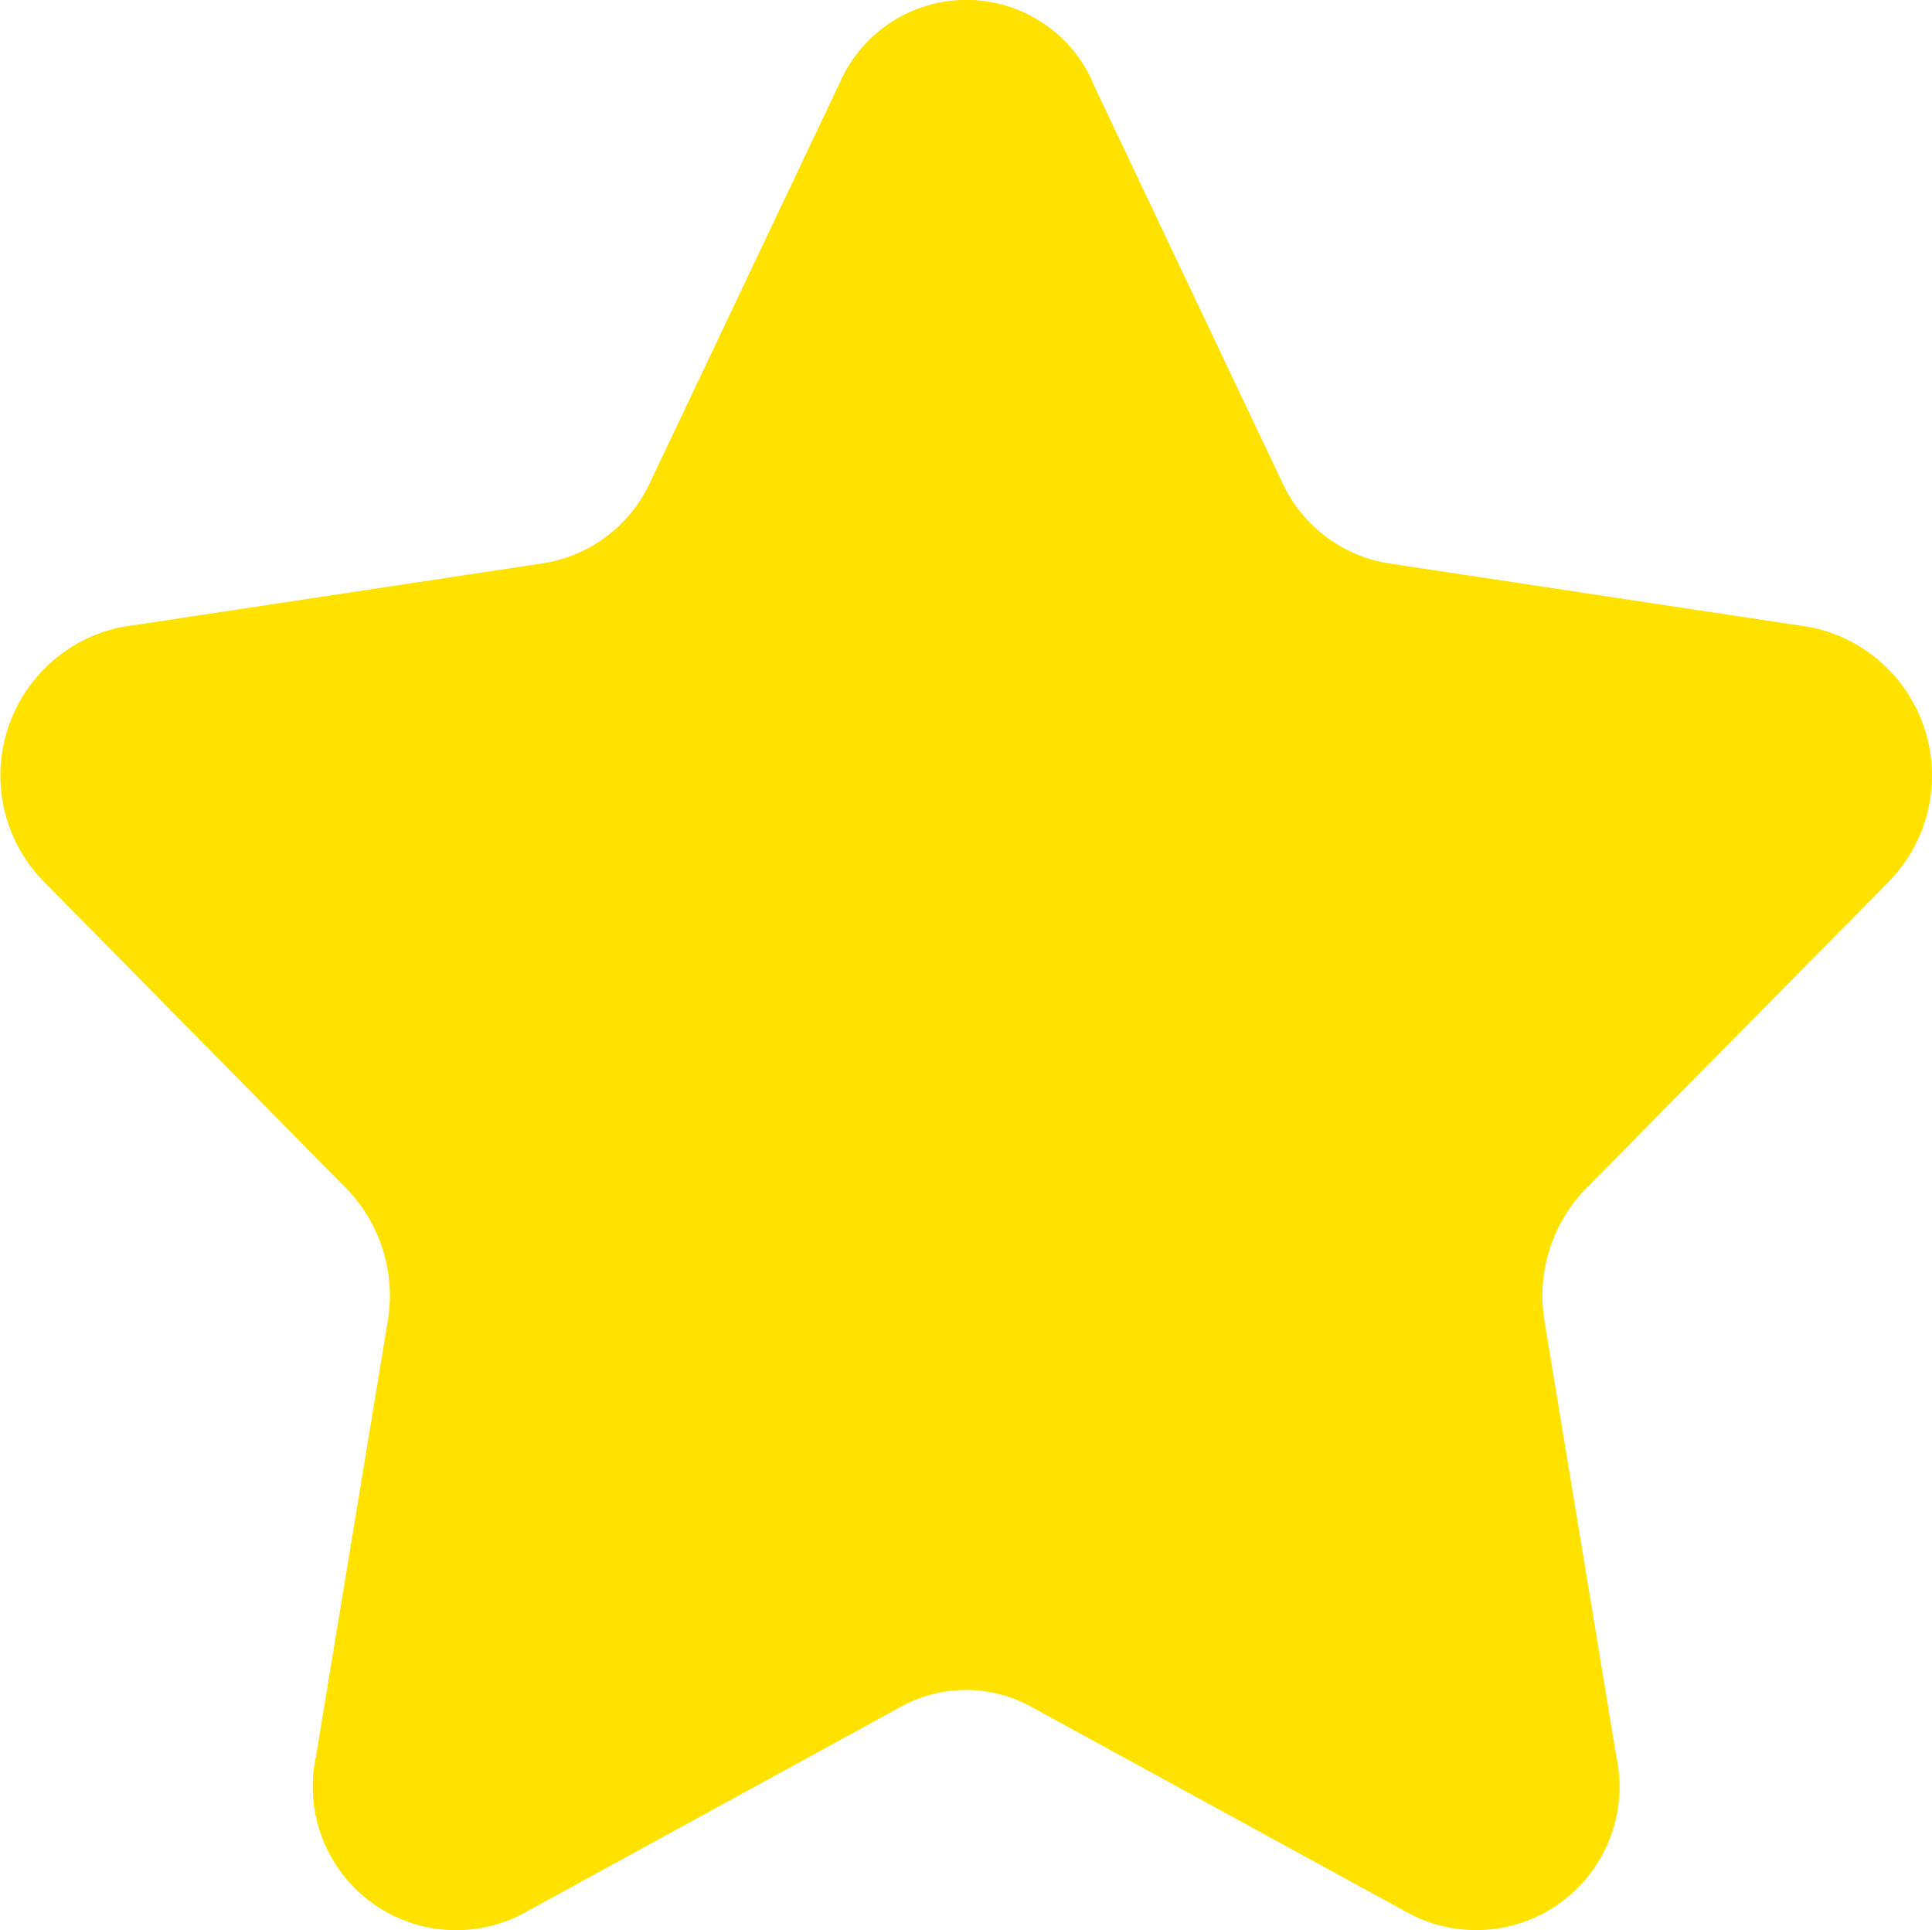 <svg xmlns="http://www.w3.org/2000/svg" width="18.86" height="18.841" viewBox="0 0 18.86 18.841">
  <path id="Shape" d="M87.429,9.355l1.855,3.911a1.387,1.387,0,0,0,1.039.786l4.113.622a1.478,1.478,0,0,1,.76,2.491l-2.952,2.992a1.5,1.5,0,0,0-.4,1.3l.7,4.244a1.4,1.4,0,0,1-1.995,1.543L86.83,25.211a1.315,1.315,0,0,0-1.27,0l-3.717,2.034A1.4,1.4,0,0,1,79.849,25.7l.7-4.244a1.505,1.505,0,0,0-.4-1.3l-2.951-2.993a1.478,1.478,0,0,1,.76-2.491l4.113-.622a1.387,1.387,0,0,0,1.039-.786l1.855-3.908a1.349,1.349,0,0,1,2.468,0Z" transform="translate(-76.765 -8.553)" fill="#ffe200"/>
</svg>
